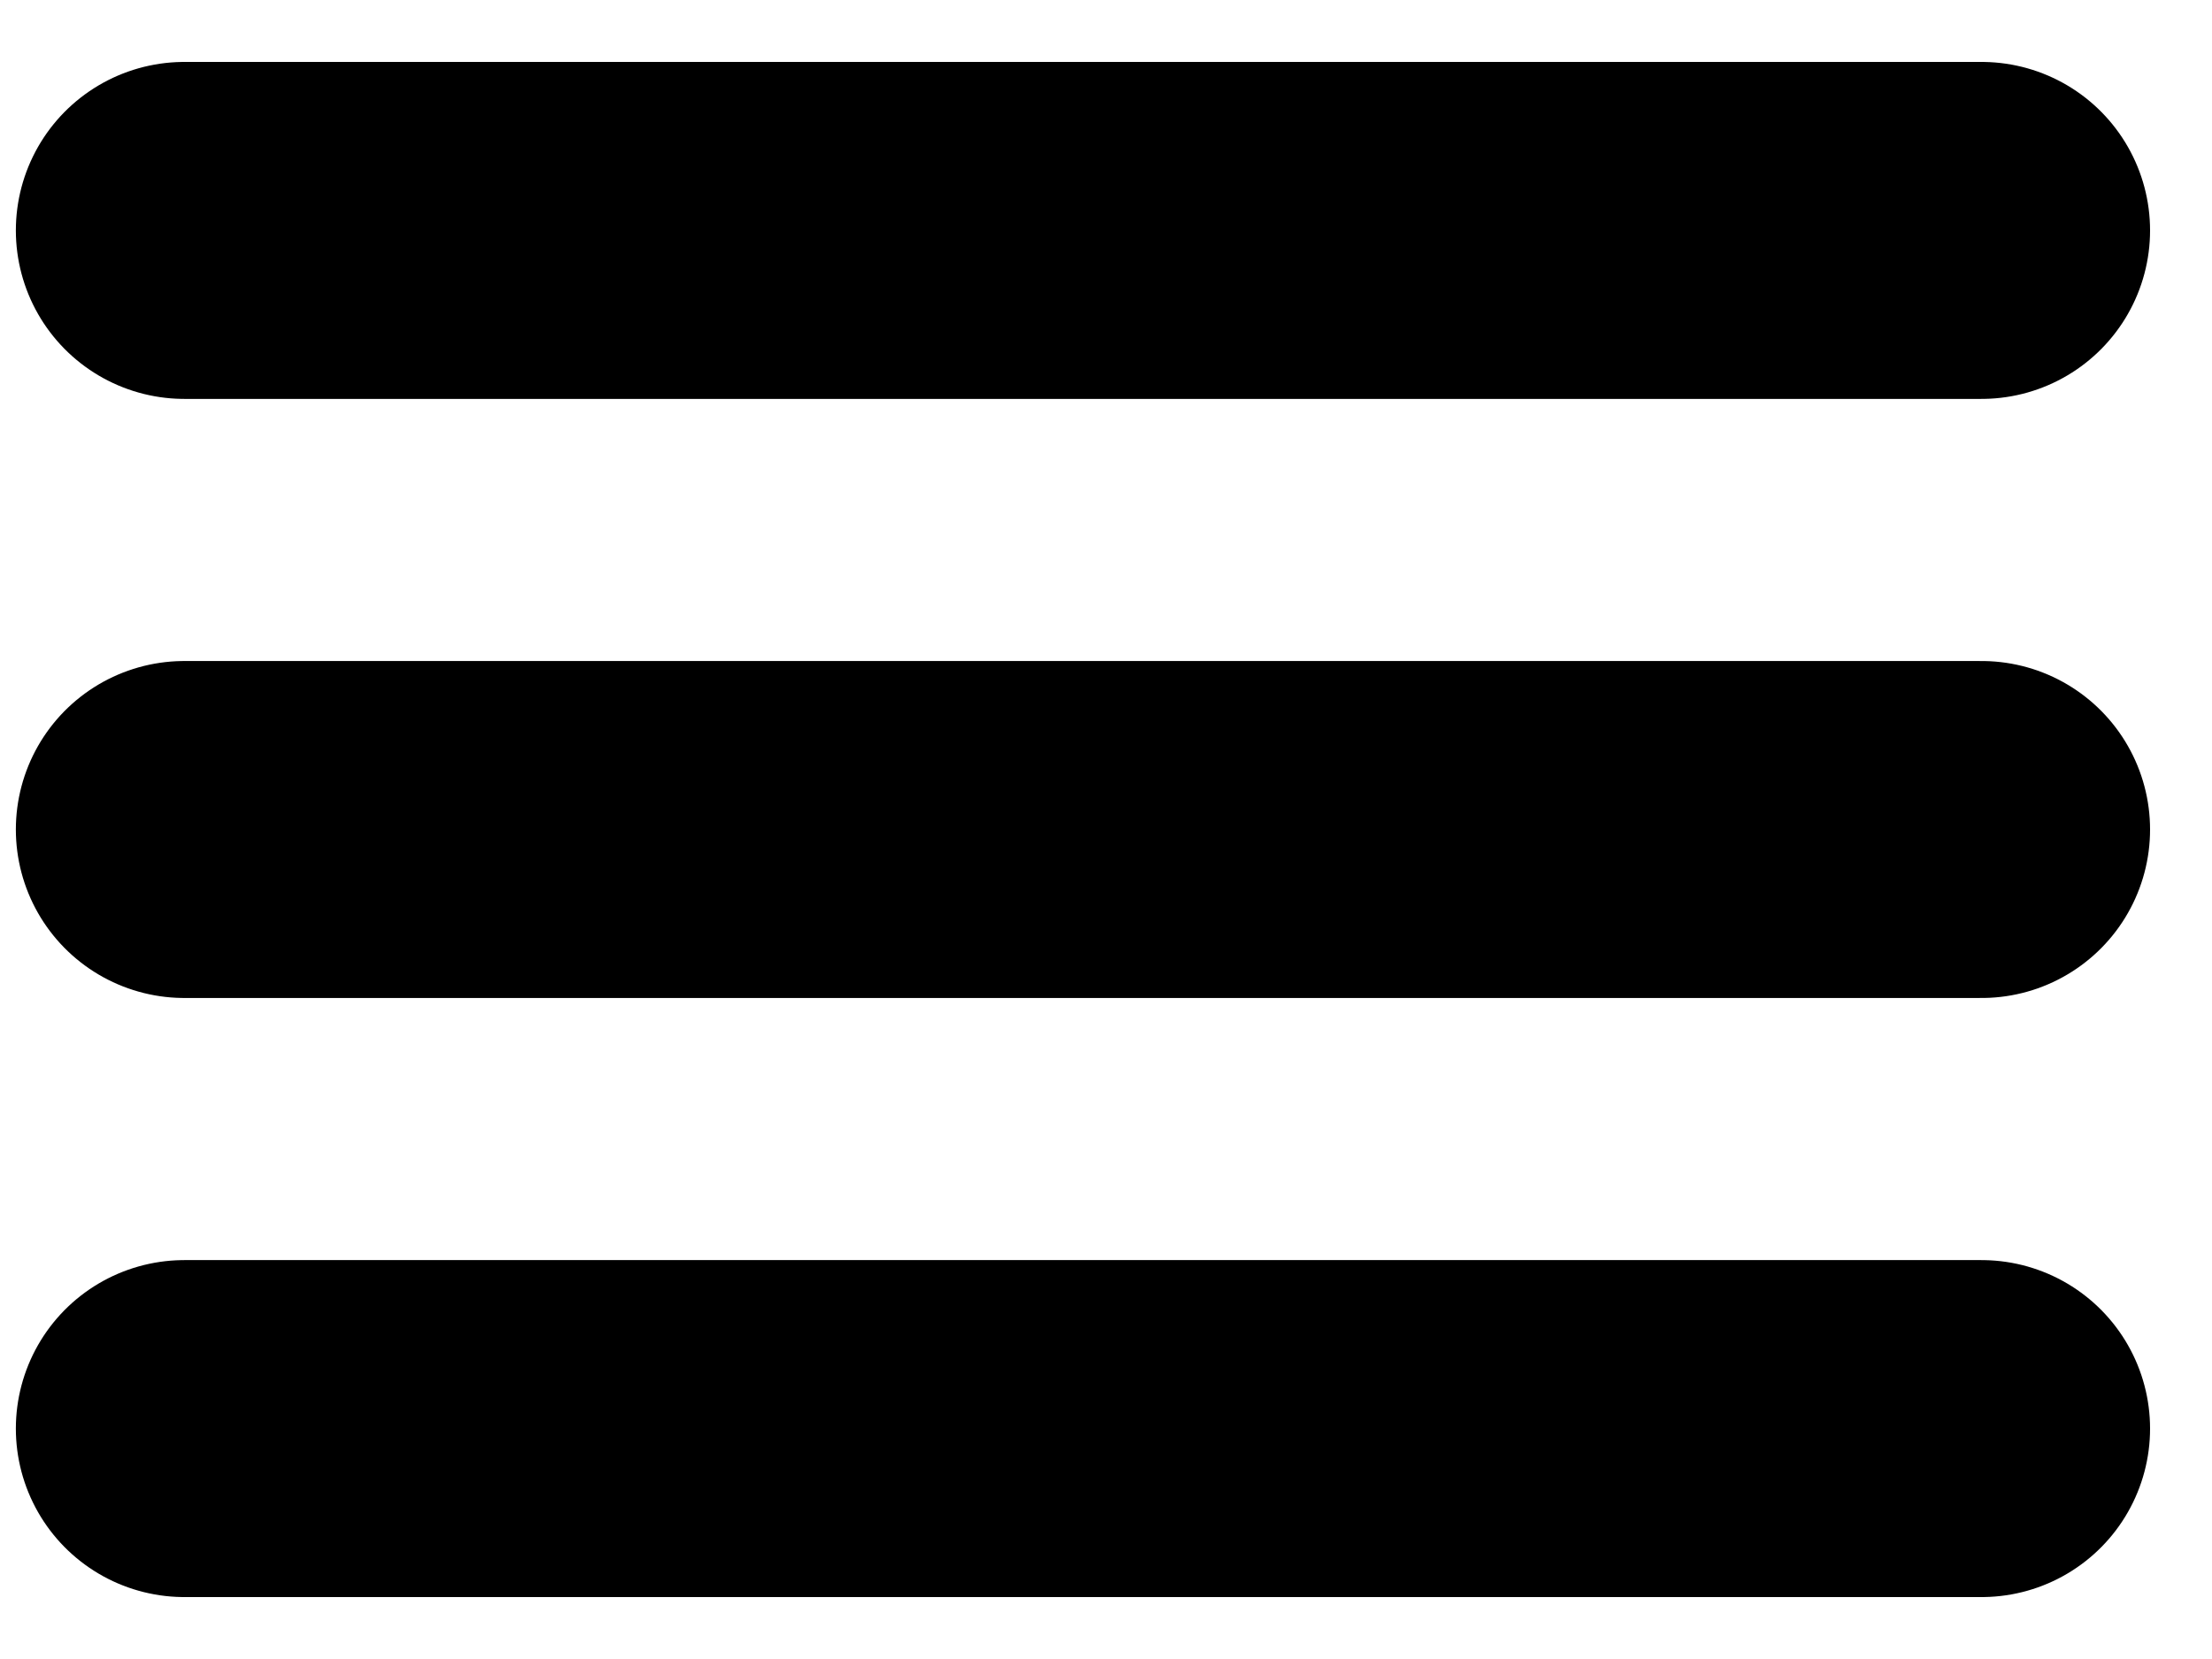 <?xml version="1.0" encoding="utf-8"?>
<!-- Generator: Adobe Illustrator 26.3.1, SVG Export Plug-In . SVG Version: 6.00 Build 0)  -->
<svg version="1.1" id="Layer_1" xmlns="http://www.w3.org/2000/svg" xmlns:xlink="http://www.w3.org/1999/xlink" x="0px" y="0px"
	 viewBox="0 0 24 18" style="enable-background:new 0 0 24 18;" xml:space="preserve">
<style type="text/css">
	.st0{fill:none;stroke:#000000;stroke-width:3.656;stroke-linecap:round;stroke-linejoin:round;}
</style>
<path class="st0" d="M2,2.5h19.5 M2,9h19.5 M2,15.5h19.5"/>
</svg>
